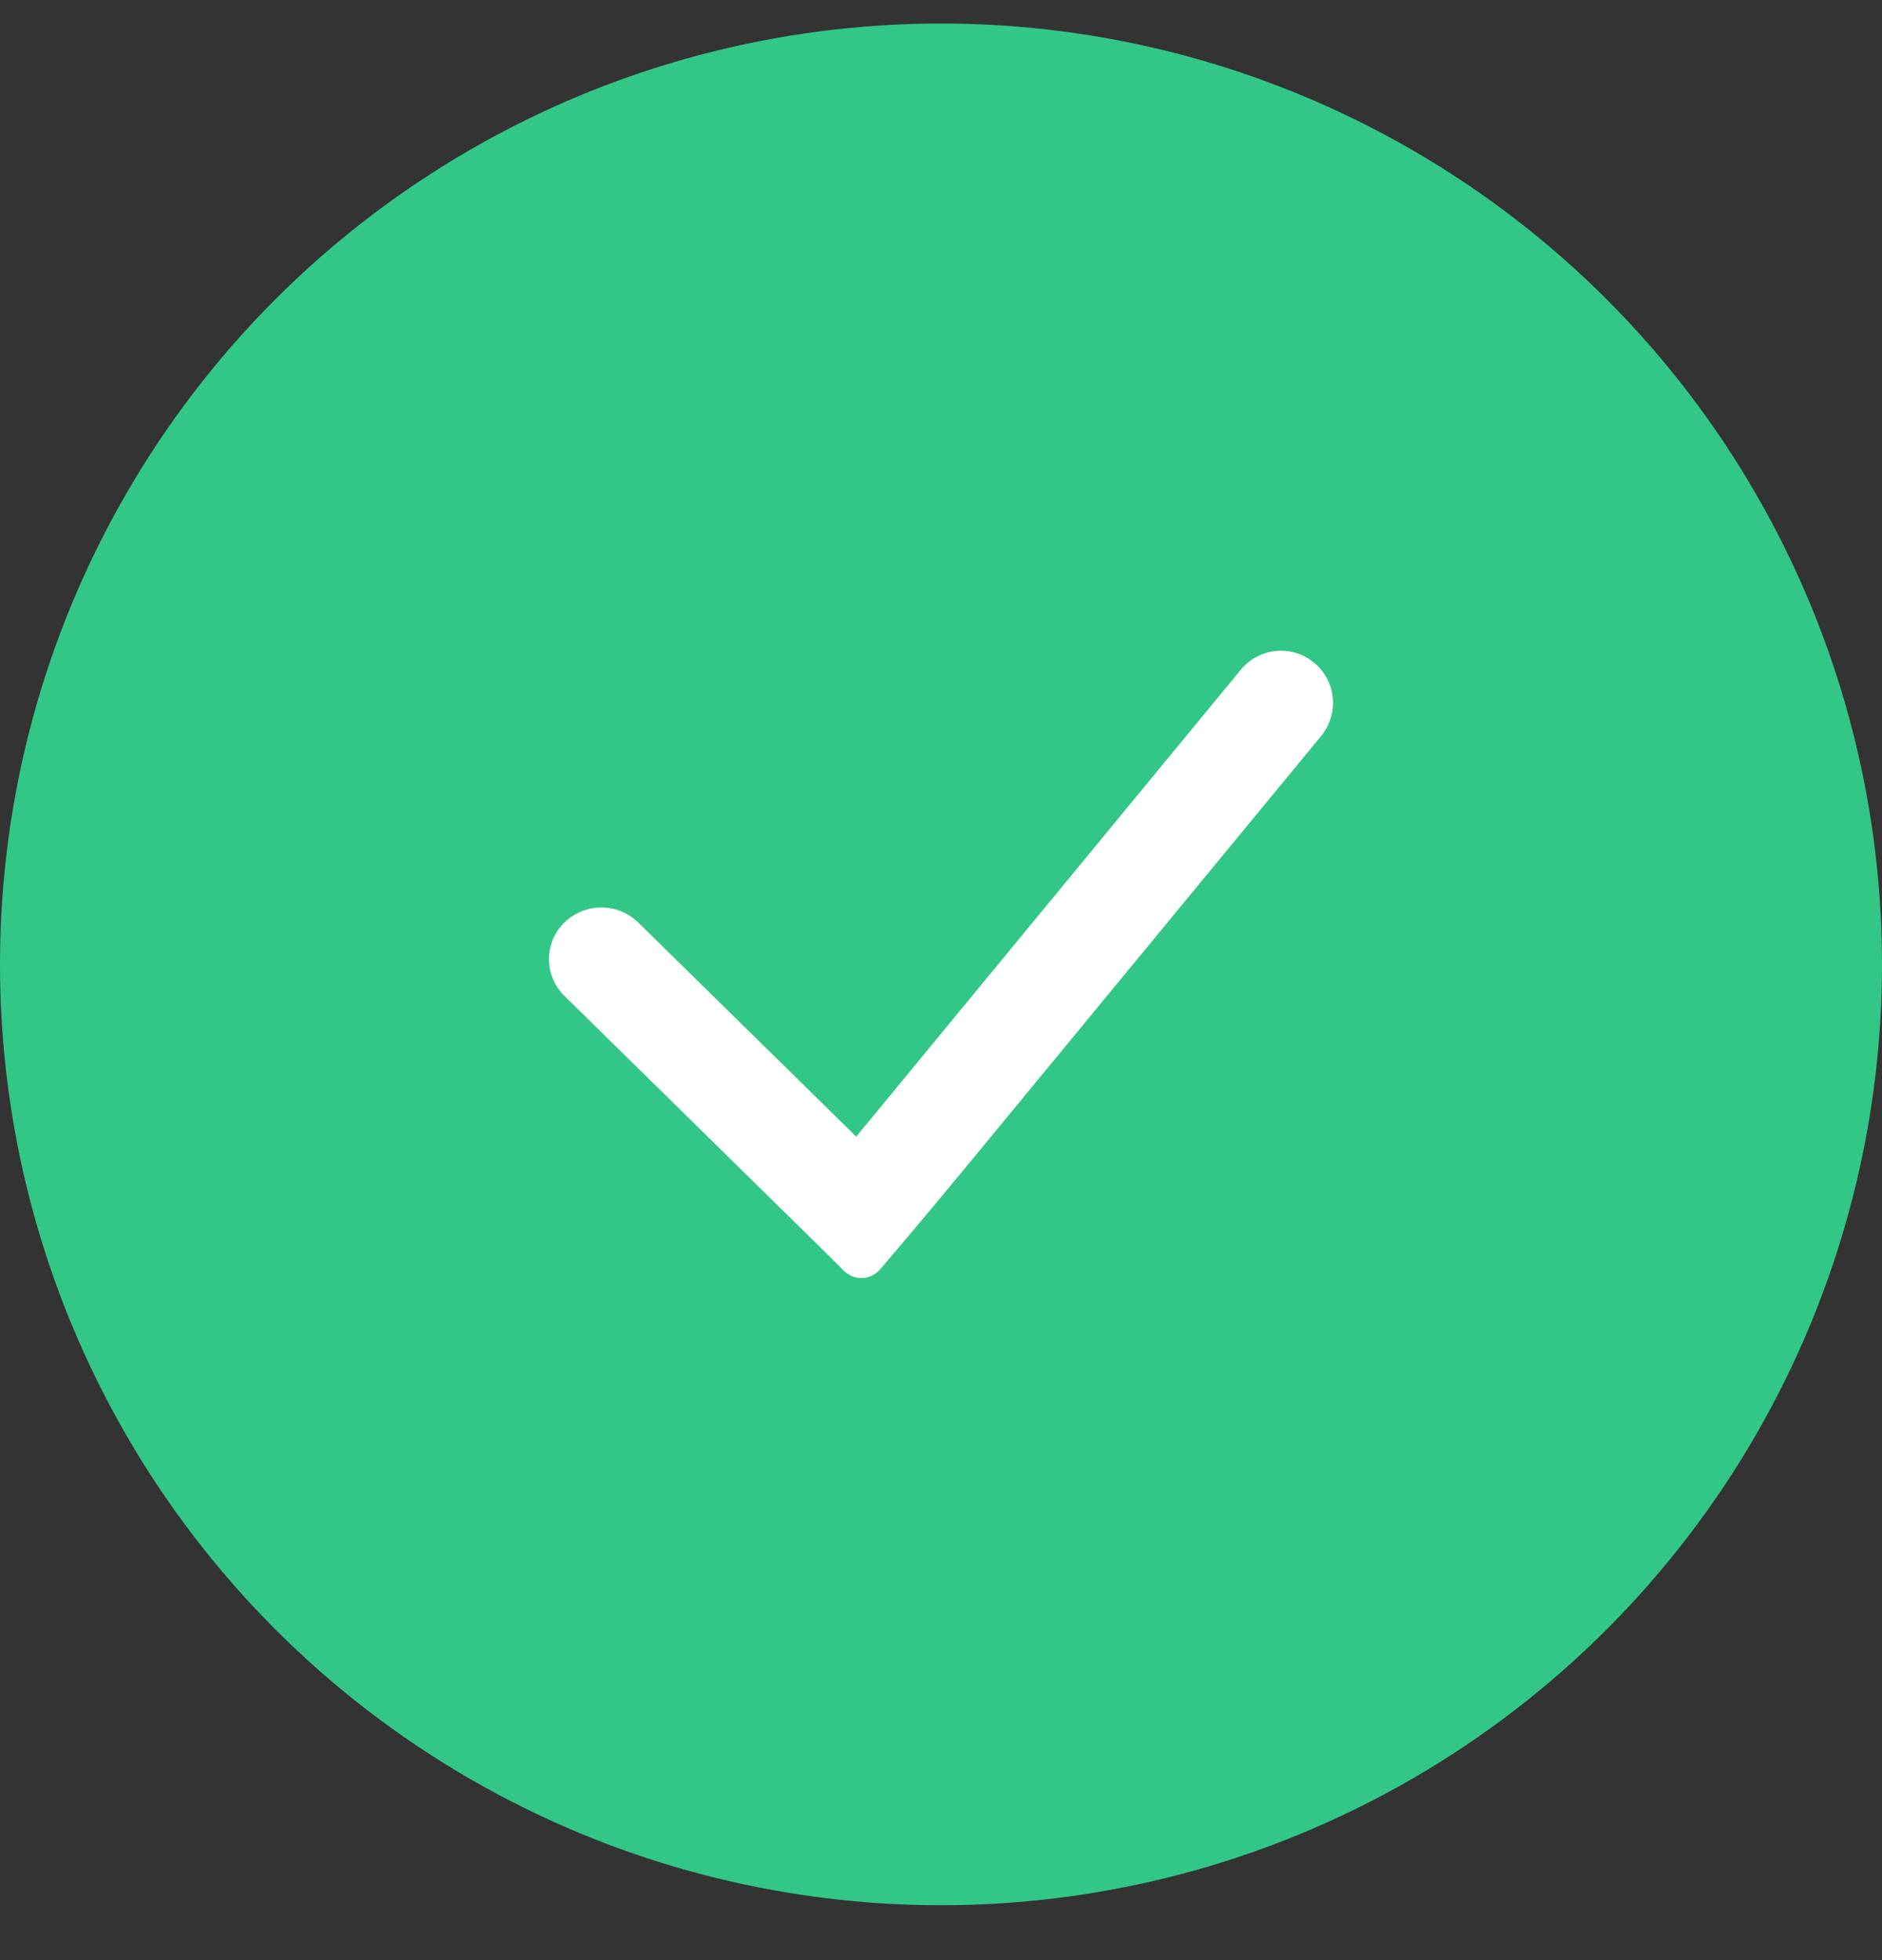 <?xml version="1.0" encoding="UTF-8"?>
<svg width="24px" height="25px" viewBox="0 0 24 25" version="1.1" xmlns="http://www.w3.org/2000/svg" xmlns:xlink="http://www.w3.org/1999/xlink">
    <rect x="0" y="0" width="24" height="25" fill="#333333" stroke="none"/>
    <!-- Generator: Sketch 52.4 (67378) - http://www.bohemiancoding.com/sketch -->
    <title>Group 4</title>
    <desc>Created with Sketch.</desc>
    <g id="landing" stroke="none" stroke-width="1" fill="none" fill-rule="evenodd">
        <g id="survays" transform="translate(-561, -1260)">
            <g id="Group-4" transform="translate(561, 1260.3)">
                <circle id="Oval" fill="#32C787" cx="12" cy="12" r="12"></circle>
                <path d="M10.765,15.91 L10.654,15.8 C10.568,15.715 10.483,15.631 10.397,15.546 L7.196,12.4 C6.939,12.147 6.935,11.733 7.188,11.475 C7.191,11.473 7.193,11.471 7.195,11.469 L7.195,11.469 C7.457,11.21 7.878,11.209 8.14,11.467 L10.919,14.197 L15.824,8.241 C16.057,7.959 16.474,7.918 16.756,8.151 C16.757,8.151 16.757,8.151 16.758,8.152 L16.758,8.152 C17.041,8.386 17.08,8.805 16.847,9.088 L12.29,14.619 C12.008,14.961 11.723,15.302 11.436,15.64 L11.223,15.89 C11.111,16.022 10.914,16.038 10.782,15.926 C10.776,15.921 10.771,15.916 10.765,15.91 Z" id="Path" fill="#FFFFFF"></path>
            </g>
        </g>
    </g>
</svg>
